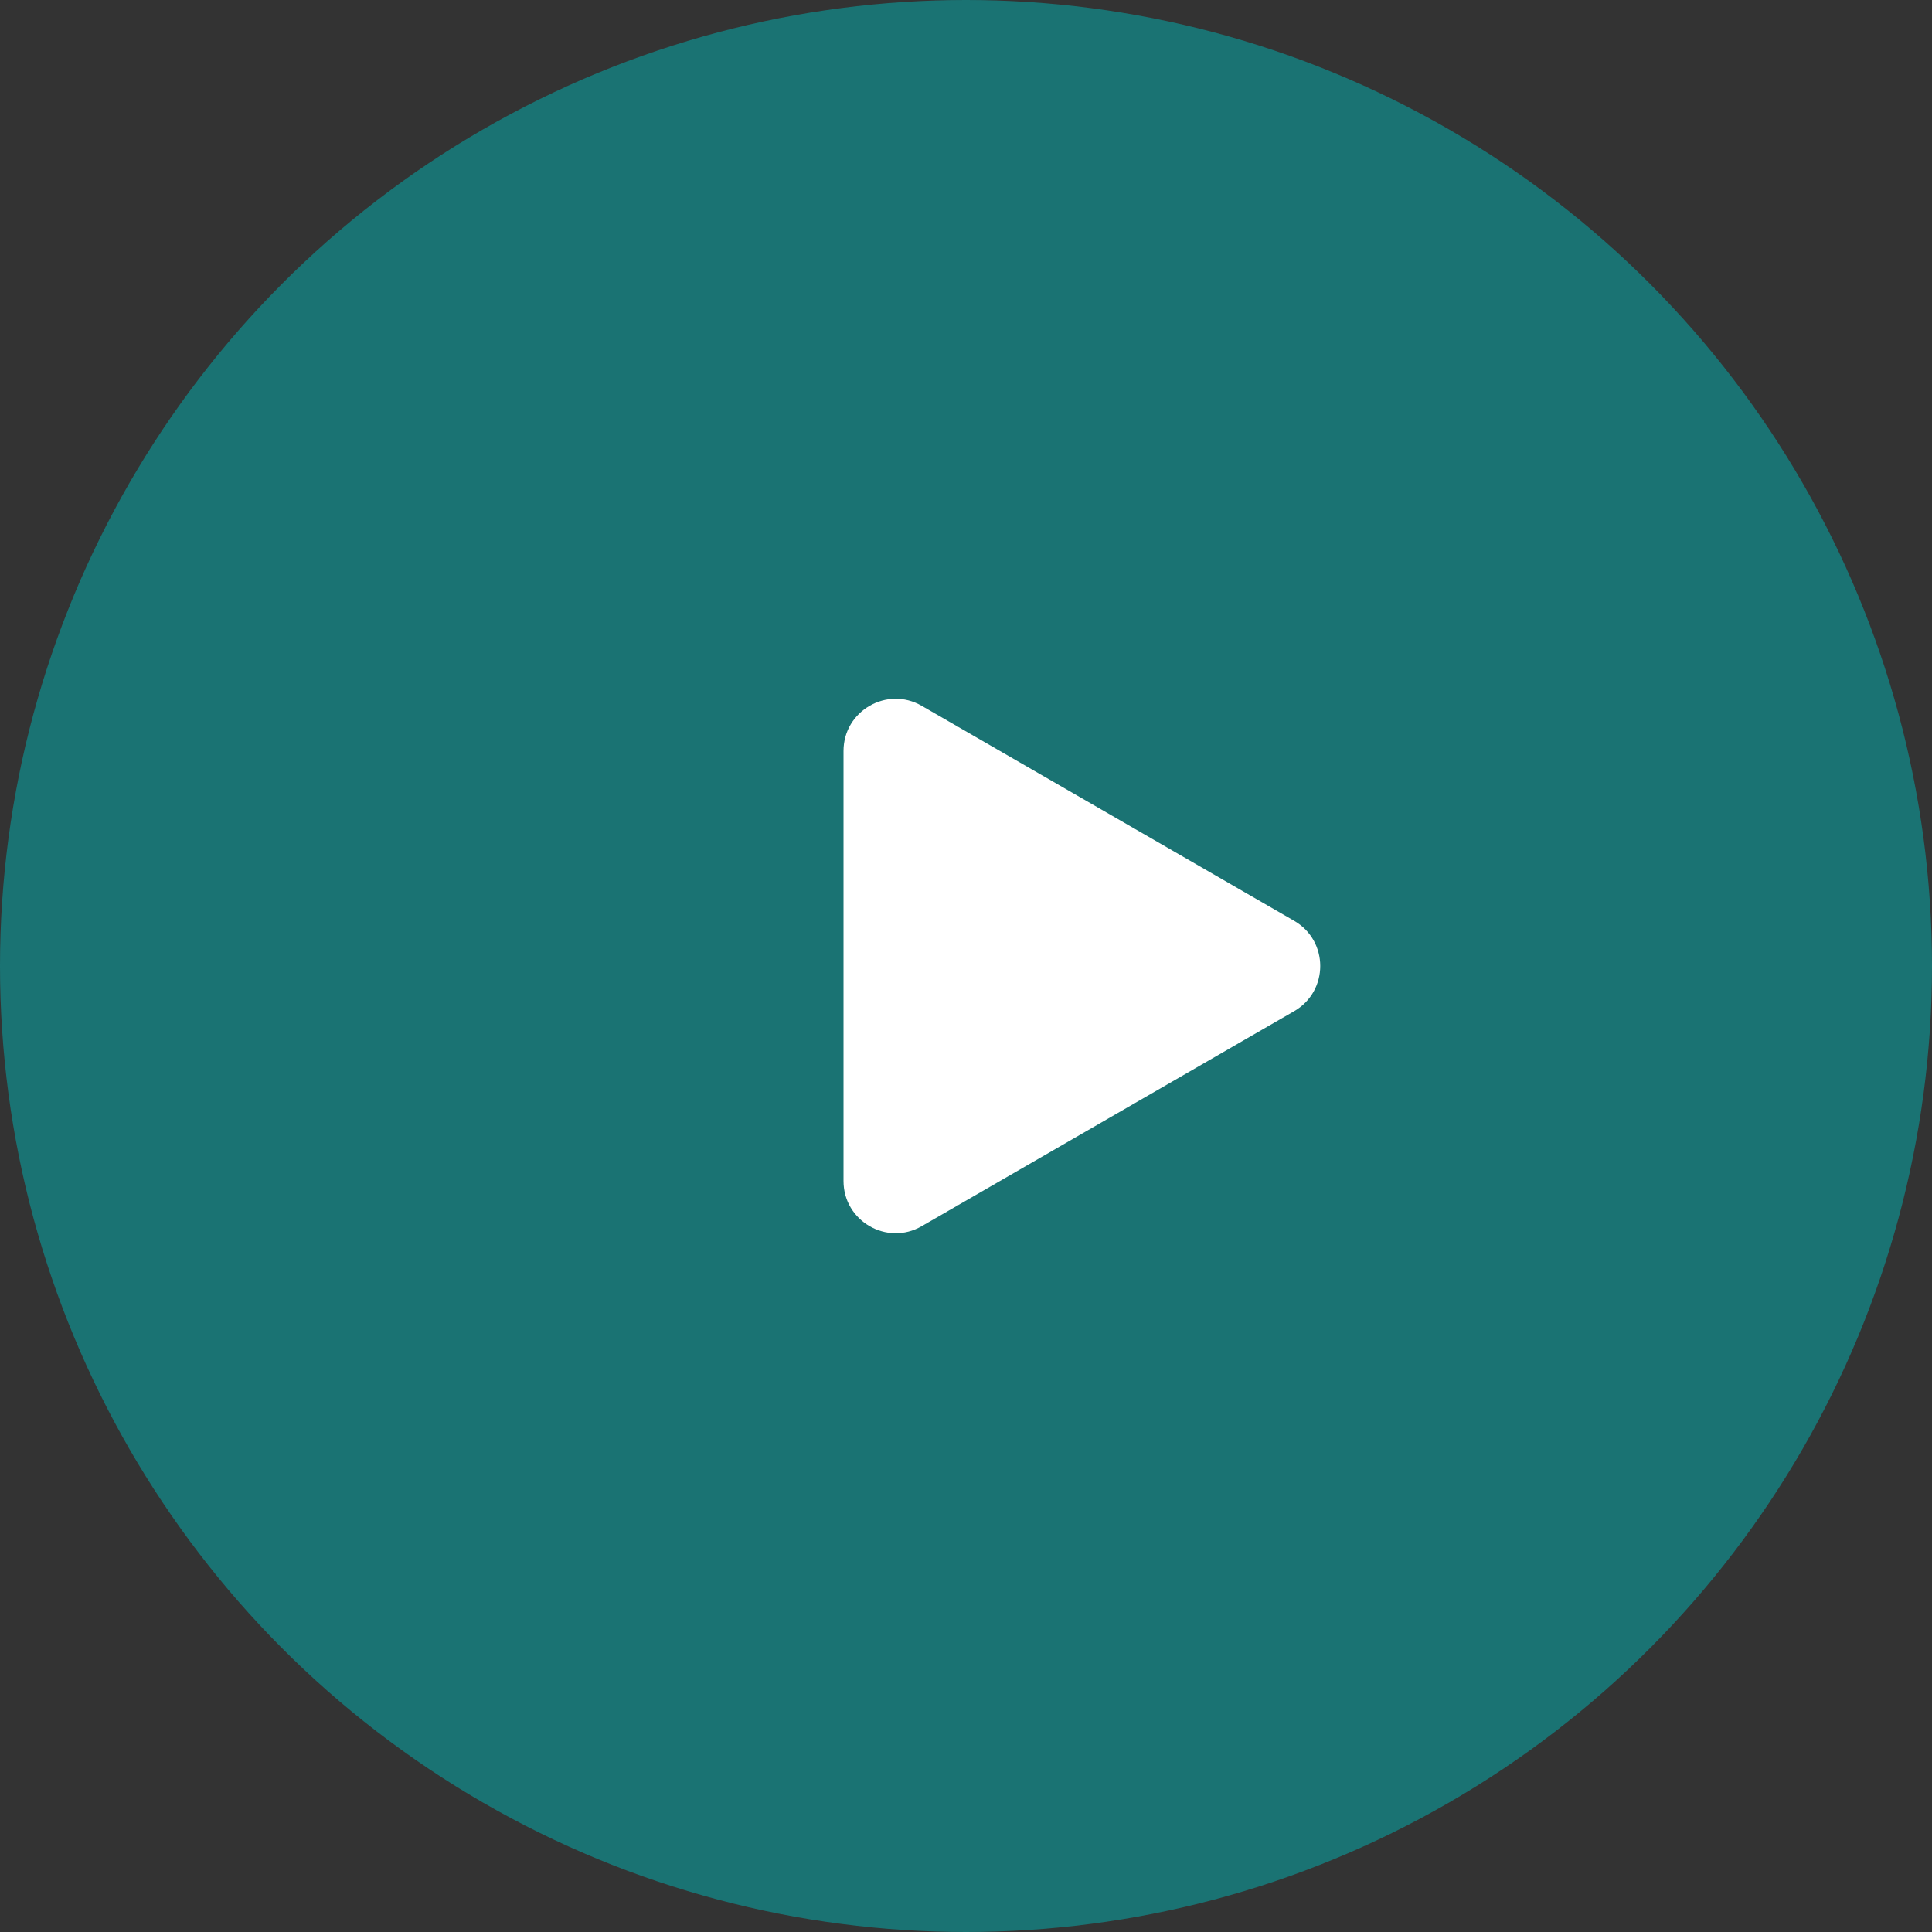 <?xml version="1.0" encoding="UTF-8"?><svg id="Layer_1" xmlns="http://www.w3.org/2000/svg" viewBox="0 0 68.46 68.46"><rect x="0" y="0" width="68.46" height="68.46" fill="#333333" stroke="none"/><defs><style>.cls-1{fill:#fff;}.cls-2{fill:#1a7373;}</style></defs><circle class="cls-2" cx="34.23" cy="34.23" r="34.23"/><path class="cls-1" d="m29.89,34.23v7.62c0,1.42,1.54,2.31,2.77,1.6l6.6-3.81,6.6-3.81c1.23-.71,1.23-2.49,0-3.2l-6.6-3.81-6.6-3.81c-1.23-.71-2.77.18-2.77,1.6v7.62Z"/></svg>